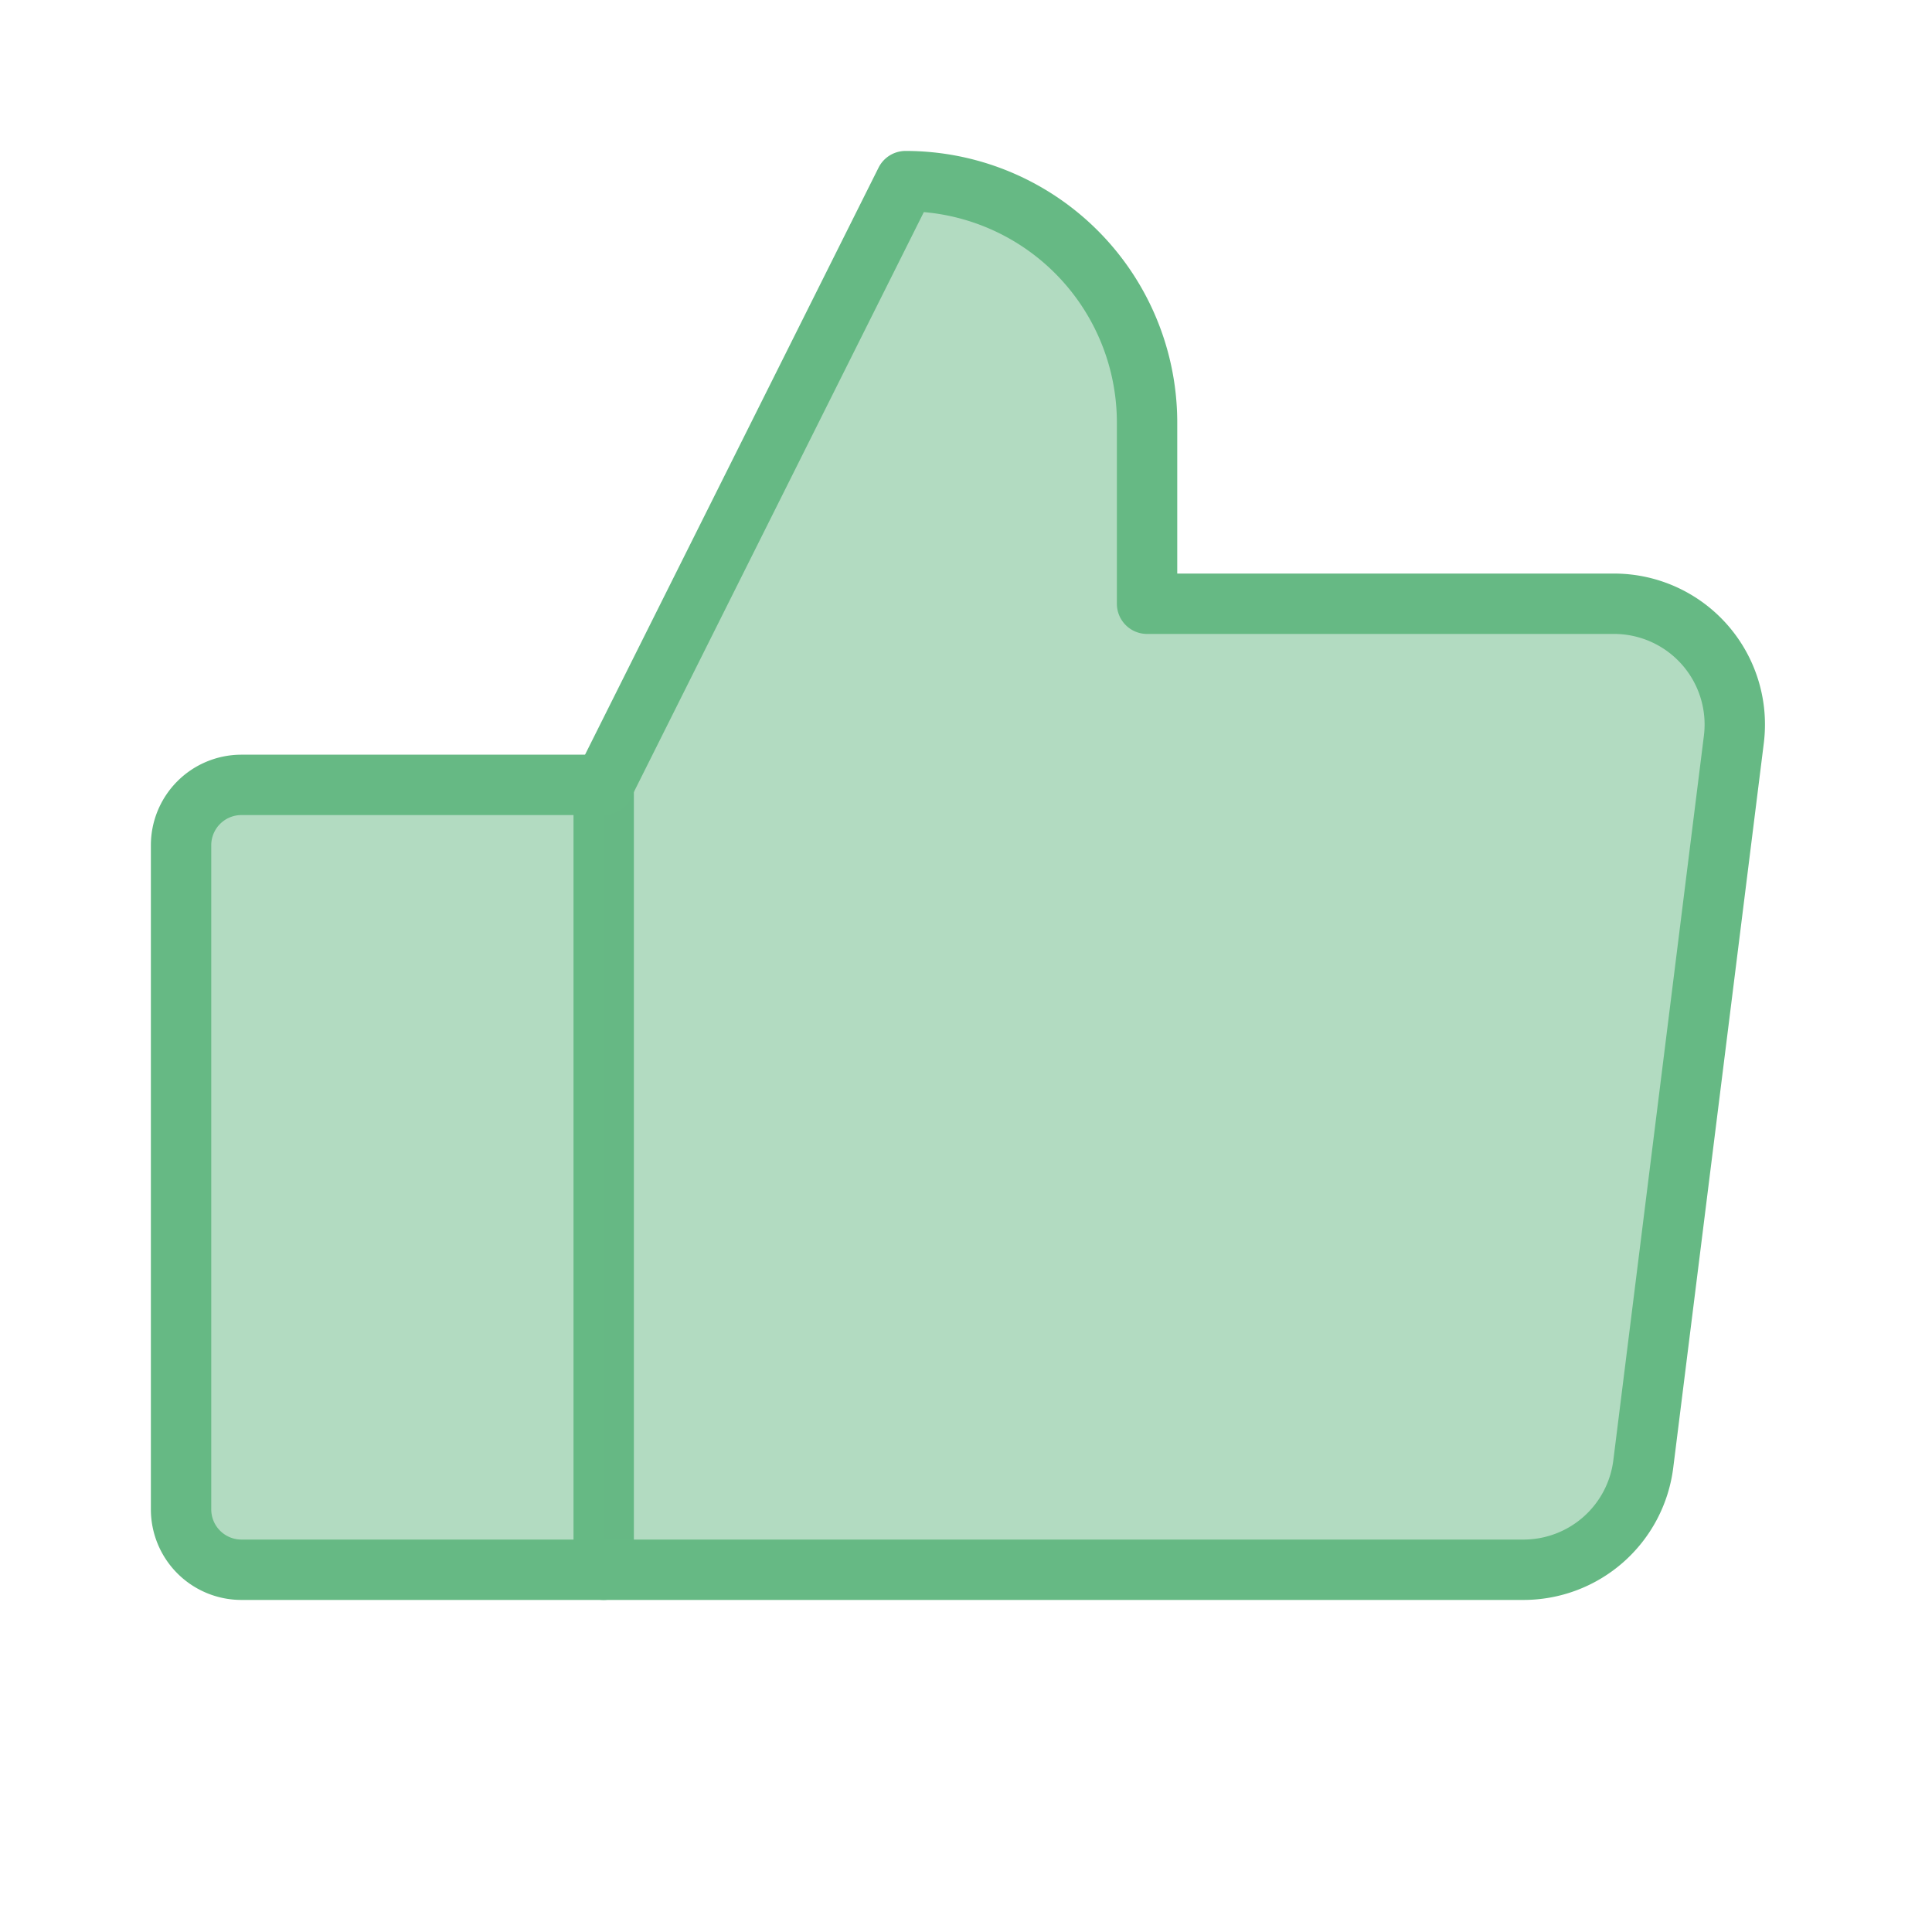 <svg id="Component_12_628" data-name="Component 12 – 628" xmlns="http://www.w3.org/2000/svg" width="32" height="32" viewBox="0 0 32 32">
  <rect id="Rectangle_2596" data-name="Rectangle 2596" width="32" height="32" fill="none"/>
  <path id="Path_13944" data-name="Path 13944" d="M24.994,104h6v13h-6a1,1,0,0,1-1-1V105A1,1,0,0,1,24.994,104Z" transform="translate(-20.995 -91)" fill="rgba(102,185,132,0.5)" stroke="#66b984" stroke-linecap="round" stroke-linejoin="round" stroke-width="1"/>
  <path id="Path_13945" data-name="Path 13945" d="M79.994,34l5-10a4,4,0,0,1,4,4v3h7.734a2,2,0,0,1,1.985,2.248l-1.5,12A2,2,0,0,1,95.229,47H79.994" transform="translate(-69.995 -21)" fill="rgba(102,185,132,0.5)" stroke="#66b984" stroke-linecap="round" stroke-linejoin="round" stroke-width="1"/>
</svg>
